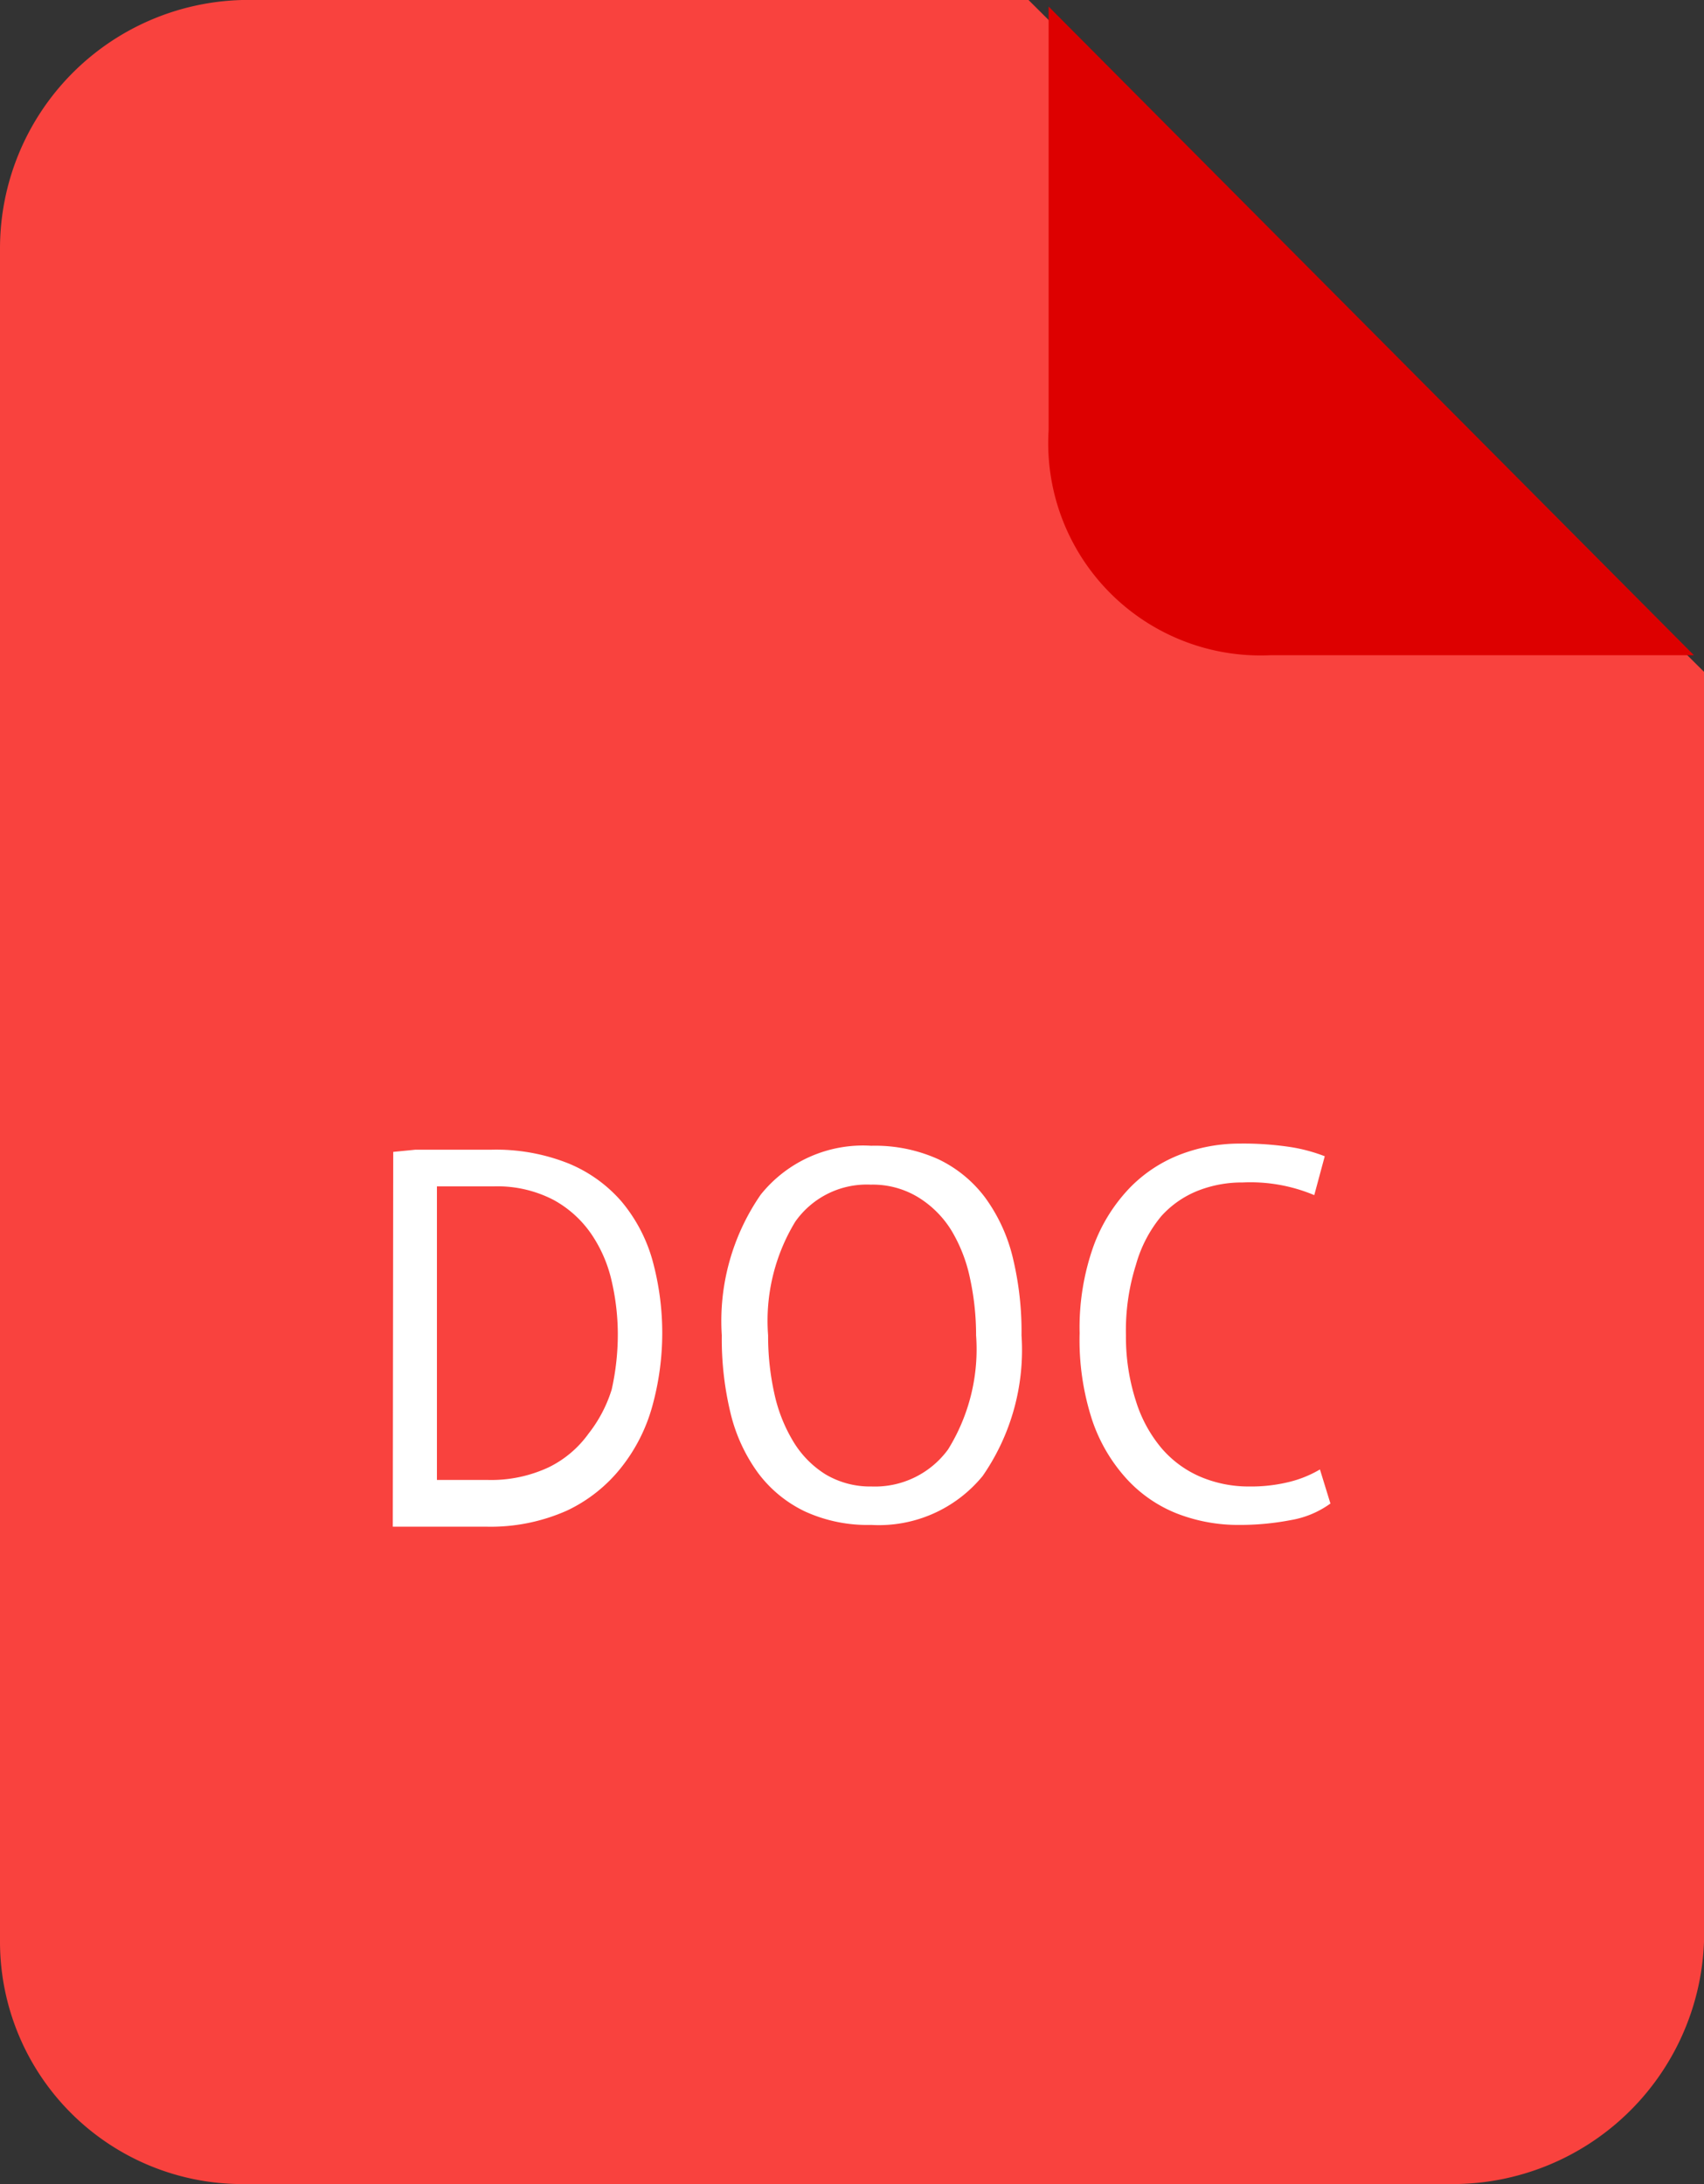 <svg id="Layer_1" data-name="Layer 1" xmlns="http://www.w3.org/2000/svg" viewBox="0 0 39 50"><rect x="0" y="0" width="39" height="50" fill="#333333" stroke="none"/><defs><style>.cls-1{fill:#f9423e;}.cls-2{fill:#d00;}.cls-3{fill:#fff;}</style></defs><title>doc3</title><path class="cls-1" d="M39,44.46A5.76,5.76,0,0,1,33.23,50H5.54A5.55,5.55,0,0,1,0,44.46V5.69A5.69,5.69,0,0,1,5.54,0h18L39,15.38Z"/><path class="cls-2" d="M38.77,15H29.08A4.86,4.86,0,0,1,24,9.85V.15Z"/><path class="cls-3" d="M9,26.37l.51-.05.59,0h1.15a4.47,4.47,0,0,1,1.75.31,3.23,3.23,0,0,1,1.22.87,3.61,3.61,0,0,1,.71,1.34,6.29,6.29,0,0,1,0,3.35,3.94,3.94,0,0,1-.7,1.39,3.47,3.47,0,0,1-1.25,1,4.29,4.29,0,0,1-1.86.37h-.5l-.63,0-.6,0-.4,0Zm2.27.79h-.71l-.33,0-.23,0v6.72l.23,0h.92a3.11,3.11,0,0,0,1.41-.29,2.44,2.44,0,0,0,.91-.77A3.13,3.13,0,0,0,14,31.81a5.78,5.78,0,0,0,.14-1.3A5.44,5.44,0,0,0,14,29.33a3.13,3.13,0,0,0-.46-1.07,2.5,2.5,0,0,0-.87-.79A2.78,2.78,0,0,0,11.29,27.16Z"/><path class="cls-3" d="M16.52,30.57a5.09,5.09,0,0,1,.89-3.22,3,3,0,0,1,2.53-1.12,3.51,3.51,0,0,1,1.54.31,2.89,2.89,0,0,1,1.07.88,3.86,3.86,0,0,1,.63,1.37,7.21,7.21,0,0,1,.2,1.78,5.06,5.06,0,0,1-.89,3.22,3.07,3.07,0,0,1-2.55,1.12,3.44,3.44,0,0,1-1.52-.31,2.89,2.89,0,0,1-1.07-.88,3.84,3.84,0,0,1-.63-1.37A7.21,7.21,0,0,1,16.52,30.57Zm1.06,0a6.05,6.05,0,0,0,.14,1.32,3.58,3.58,0,0,0,.43,1.1,2.26,2.26,0,0,0,.74.76,2,2,0,0,0,1.06.28,2.07,2.07,0,0,0,1.75-.85,4.35,4.35,0,0,0,.64-2.61,6.14,6.14,0,0,0-.14-1.31,3.51,3.51,0,0,0-.43-1.1A2.32,2.32,0,0,0,21,27.4a2,2,0,0,0-1.07-.28,2,2,0,0,0-1.73.85A4.37,4.37,0,0,0,17.58,30.57Z"/><path class="cls-3" d="M30.45,34.42a2.16,2.16,0,0,1-.91.38,6.14,6.14,0,0,1-1.18.11,3.86,3.86,0,0,1-1.42-.26,3.11,3.11,0,0,1-1.15-.79A3.79,3.79,0,0,1,25,32.52a5.9,5.9,0,0,1-.29-2,5.56,5.56,0,0,1,.32-2,3.82,3.82,0,0,1,.84-1.34,3.23,3.23,0,0,1,1.17-.76,3.78,3.78,0,0,1,1.32-.24,7.2,7.2,0,0,1,1.18.08,3.78,3.78,0,0,1,.78.21l-.24.89a3.77,3.77,0,0,0-1.64-.29,2.75,2.75,0,0,0-1,.18,2.24,2.24,0,0,0-.86.59A3,3,0,0,0,26,28.95a5,5,0,0,0-.23,1.62A4.77,4.77,0,0,0,26,32.08a3.1,3.1,0,0,0,.59,1.08,2.43,2.43,0,0,0,.89.65,2.82,2.82,0,0,0,1.11.22,3.64,3.64,0,0,0,.94-.11,2.61,2.61,0,0,0,.68-.28Z"/></svg>